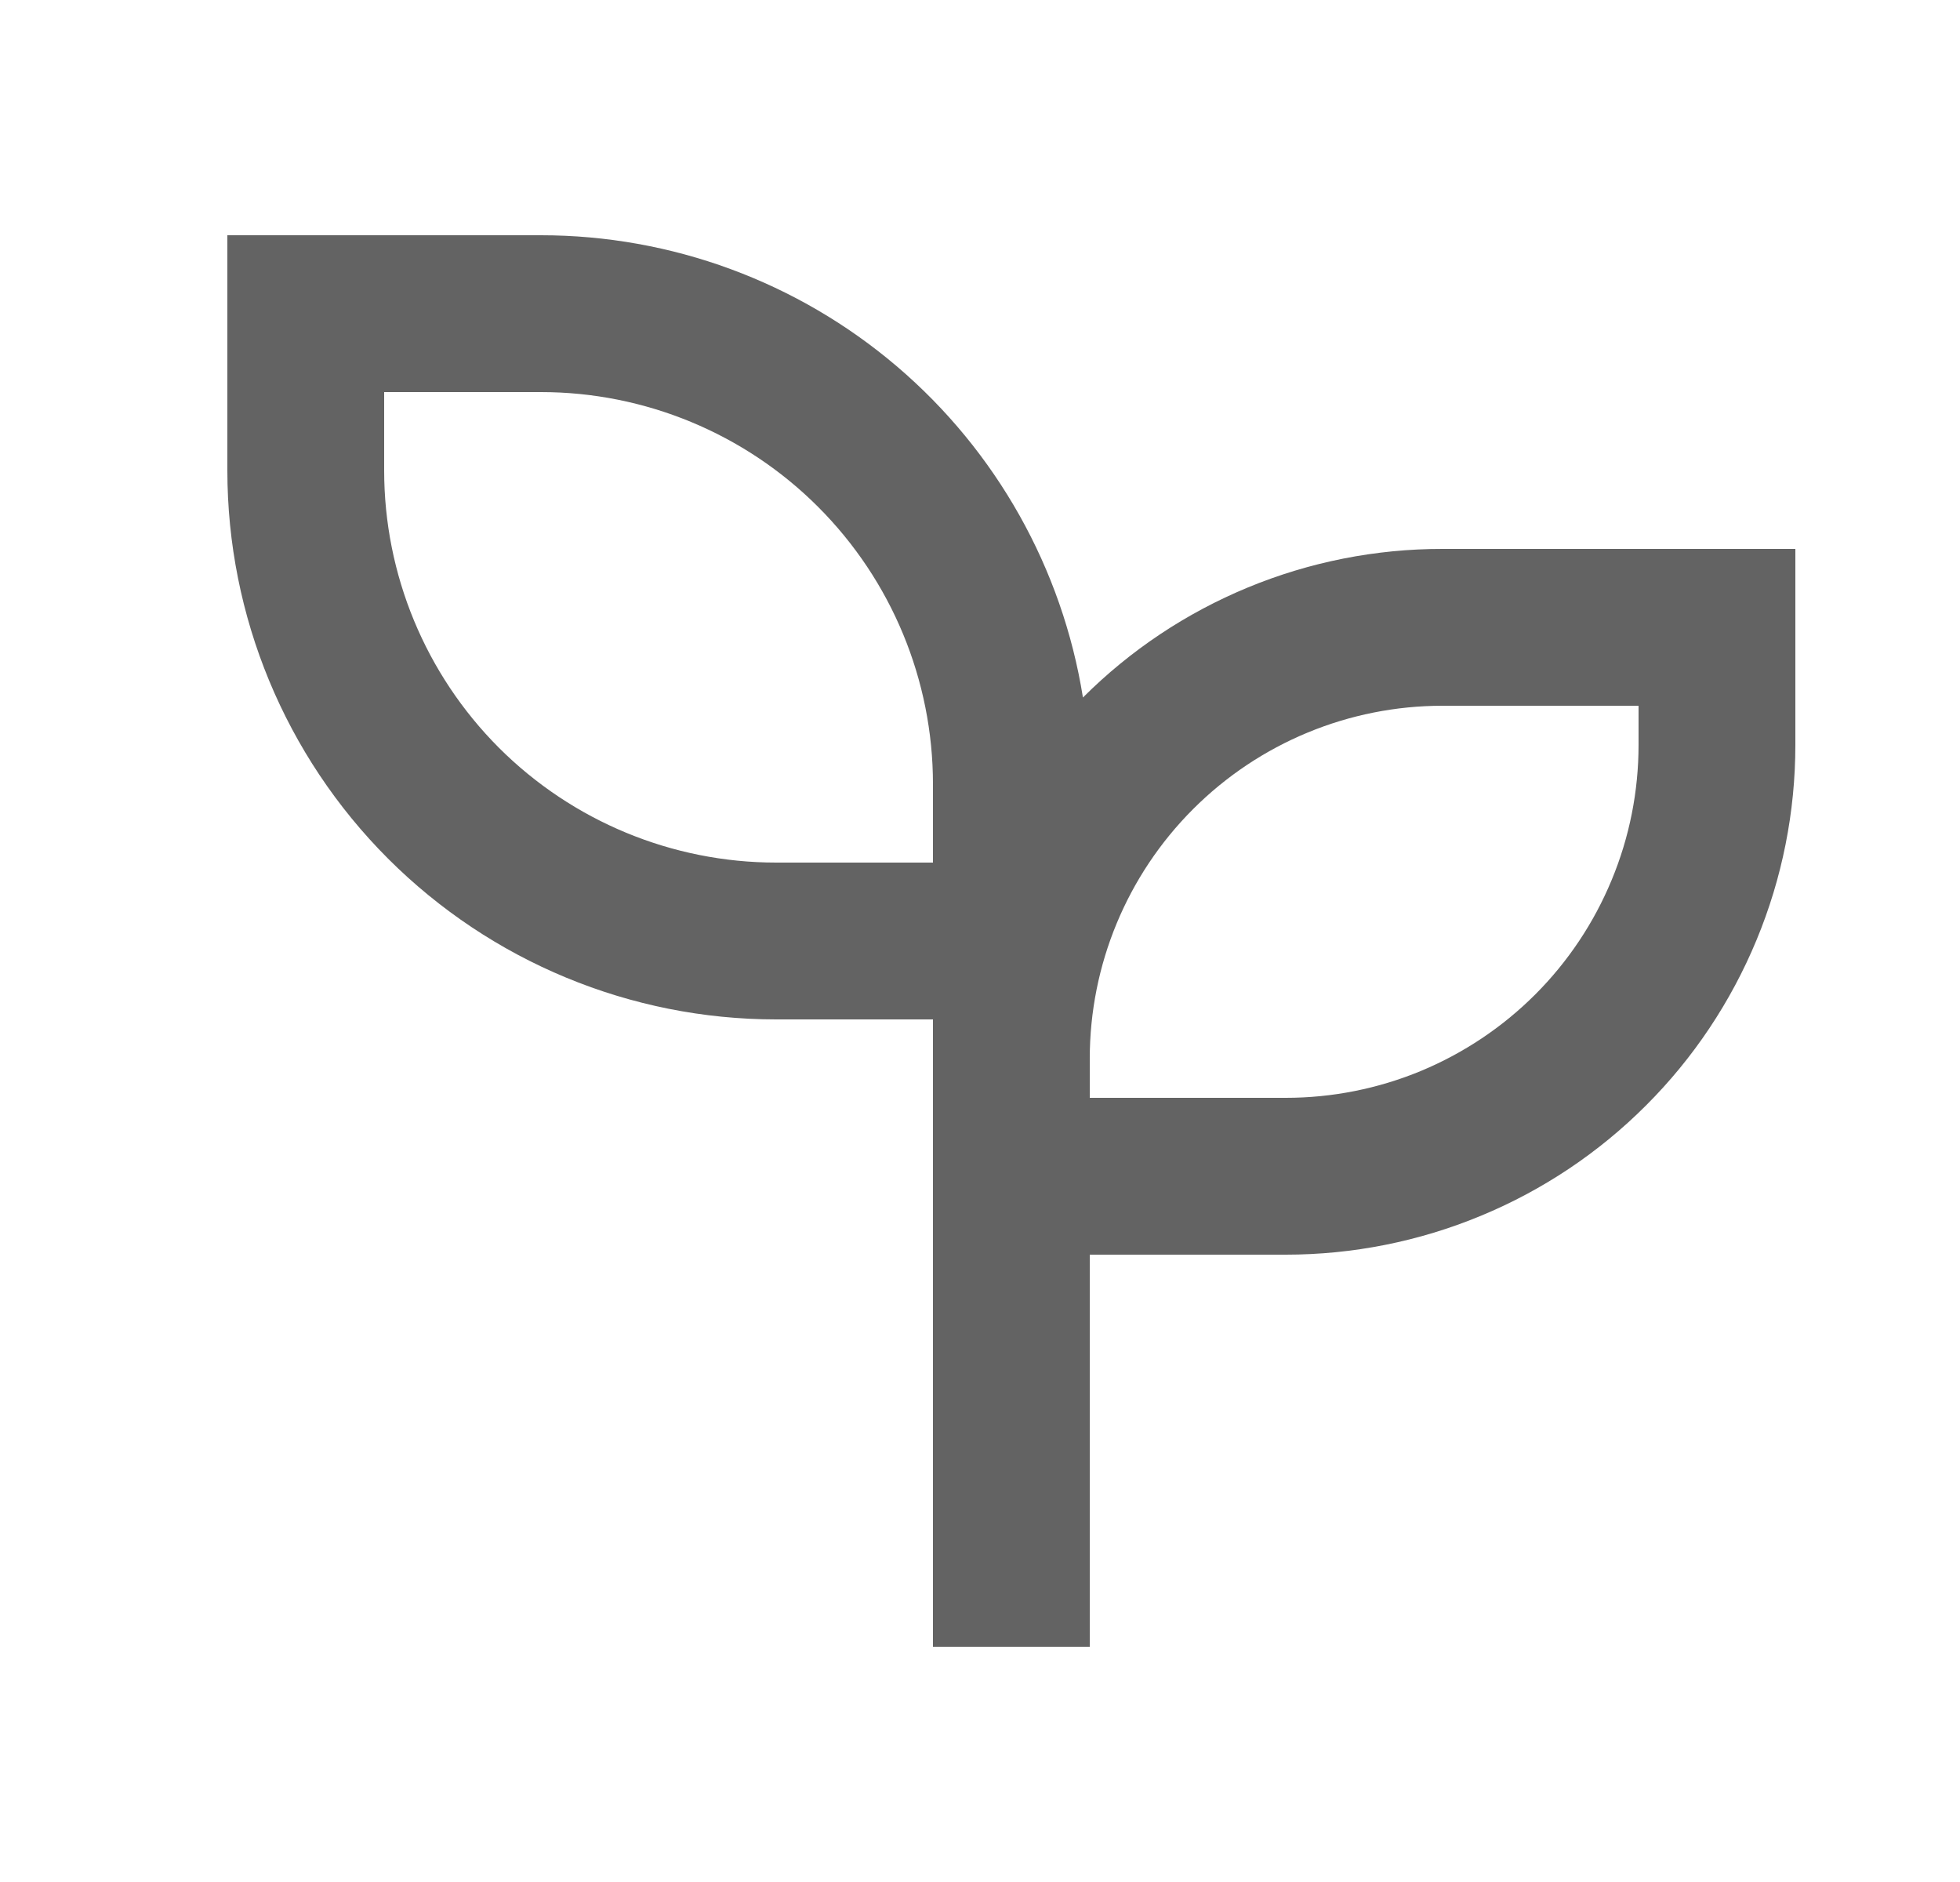 <svg width="25" height="24" viewBox="0 0 25 24" fill="none" xmlns="http://www.w3.org/2000/svg">
<path d="M6.9 3C8.565 3 10.175 3.594 11.442 4.674C12.709 5.754 13.55 7.251 13.813 8.895C14.415 8.293 15.131 7.816 15.918 7.491C16.705 7.166 17.548 6.999 18.4 7H22.9V9.5C22.9 10.354 22.732 11.199 22.405 11.987C22.078 12.776 21.6 13.493 20.996 14.096C20.393 14.7 19.676 15.179 18.887 15.505C18.099 15.832 17.253 16 16.4 16H13.9V21H11.9V13H9.9C8.043 13 6.263 12.262 4.95 10.95C3.637 9.637 2.9 7.857 2.9 6V3H6.9ZM20.9 9H18.4C17.206 9 16.062 9.474 15.218 10.318C14.374 11.162 13.9 12.306 13.9 13.5V14H16.4C16.991 14 17.576 13.884 18.122 13.658C18.668 13.431 19.164 13.1 19.582 12.682C20 12.264 20.331 11.768 20.557 11.222C20.784 10.676 20.9 10.091 20.9 9.5V9ZM6.9 5H4.9V6C4.9 7.326 5.427 8.598 6.364 9.536C7.302 10.473 8.574 11 9.9 11H11.9V10C11.9 8.674 11.373 7.402 10.435 6.464C9.498 5.527 8.226 5 6.9 5Z" fill="#636363"/>
</svg>
